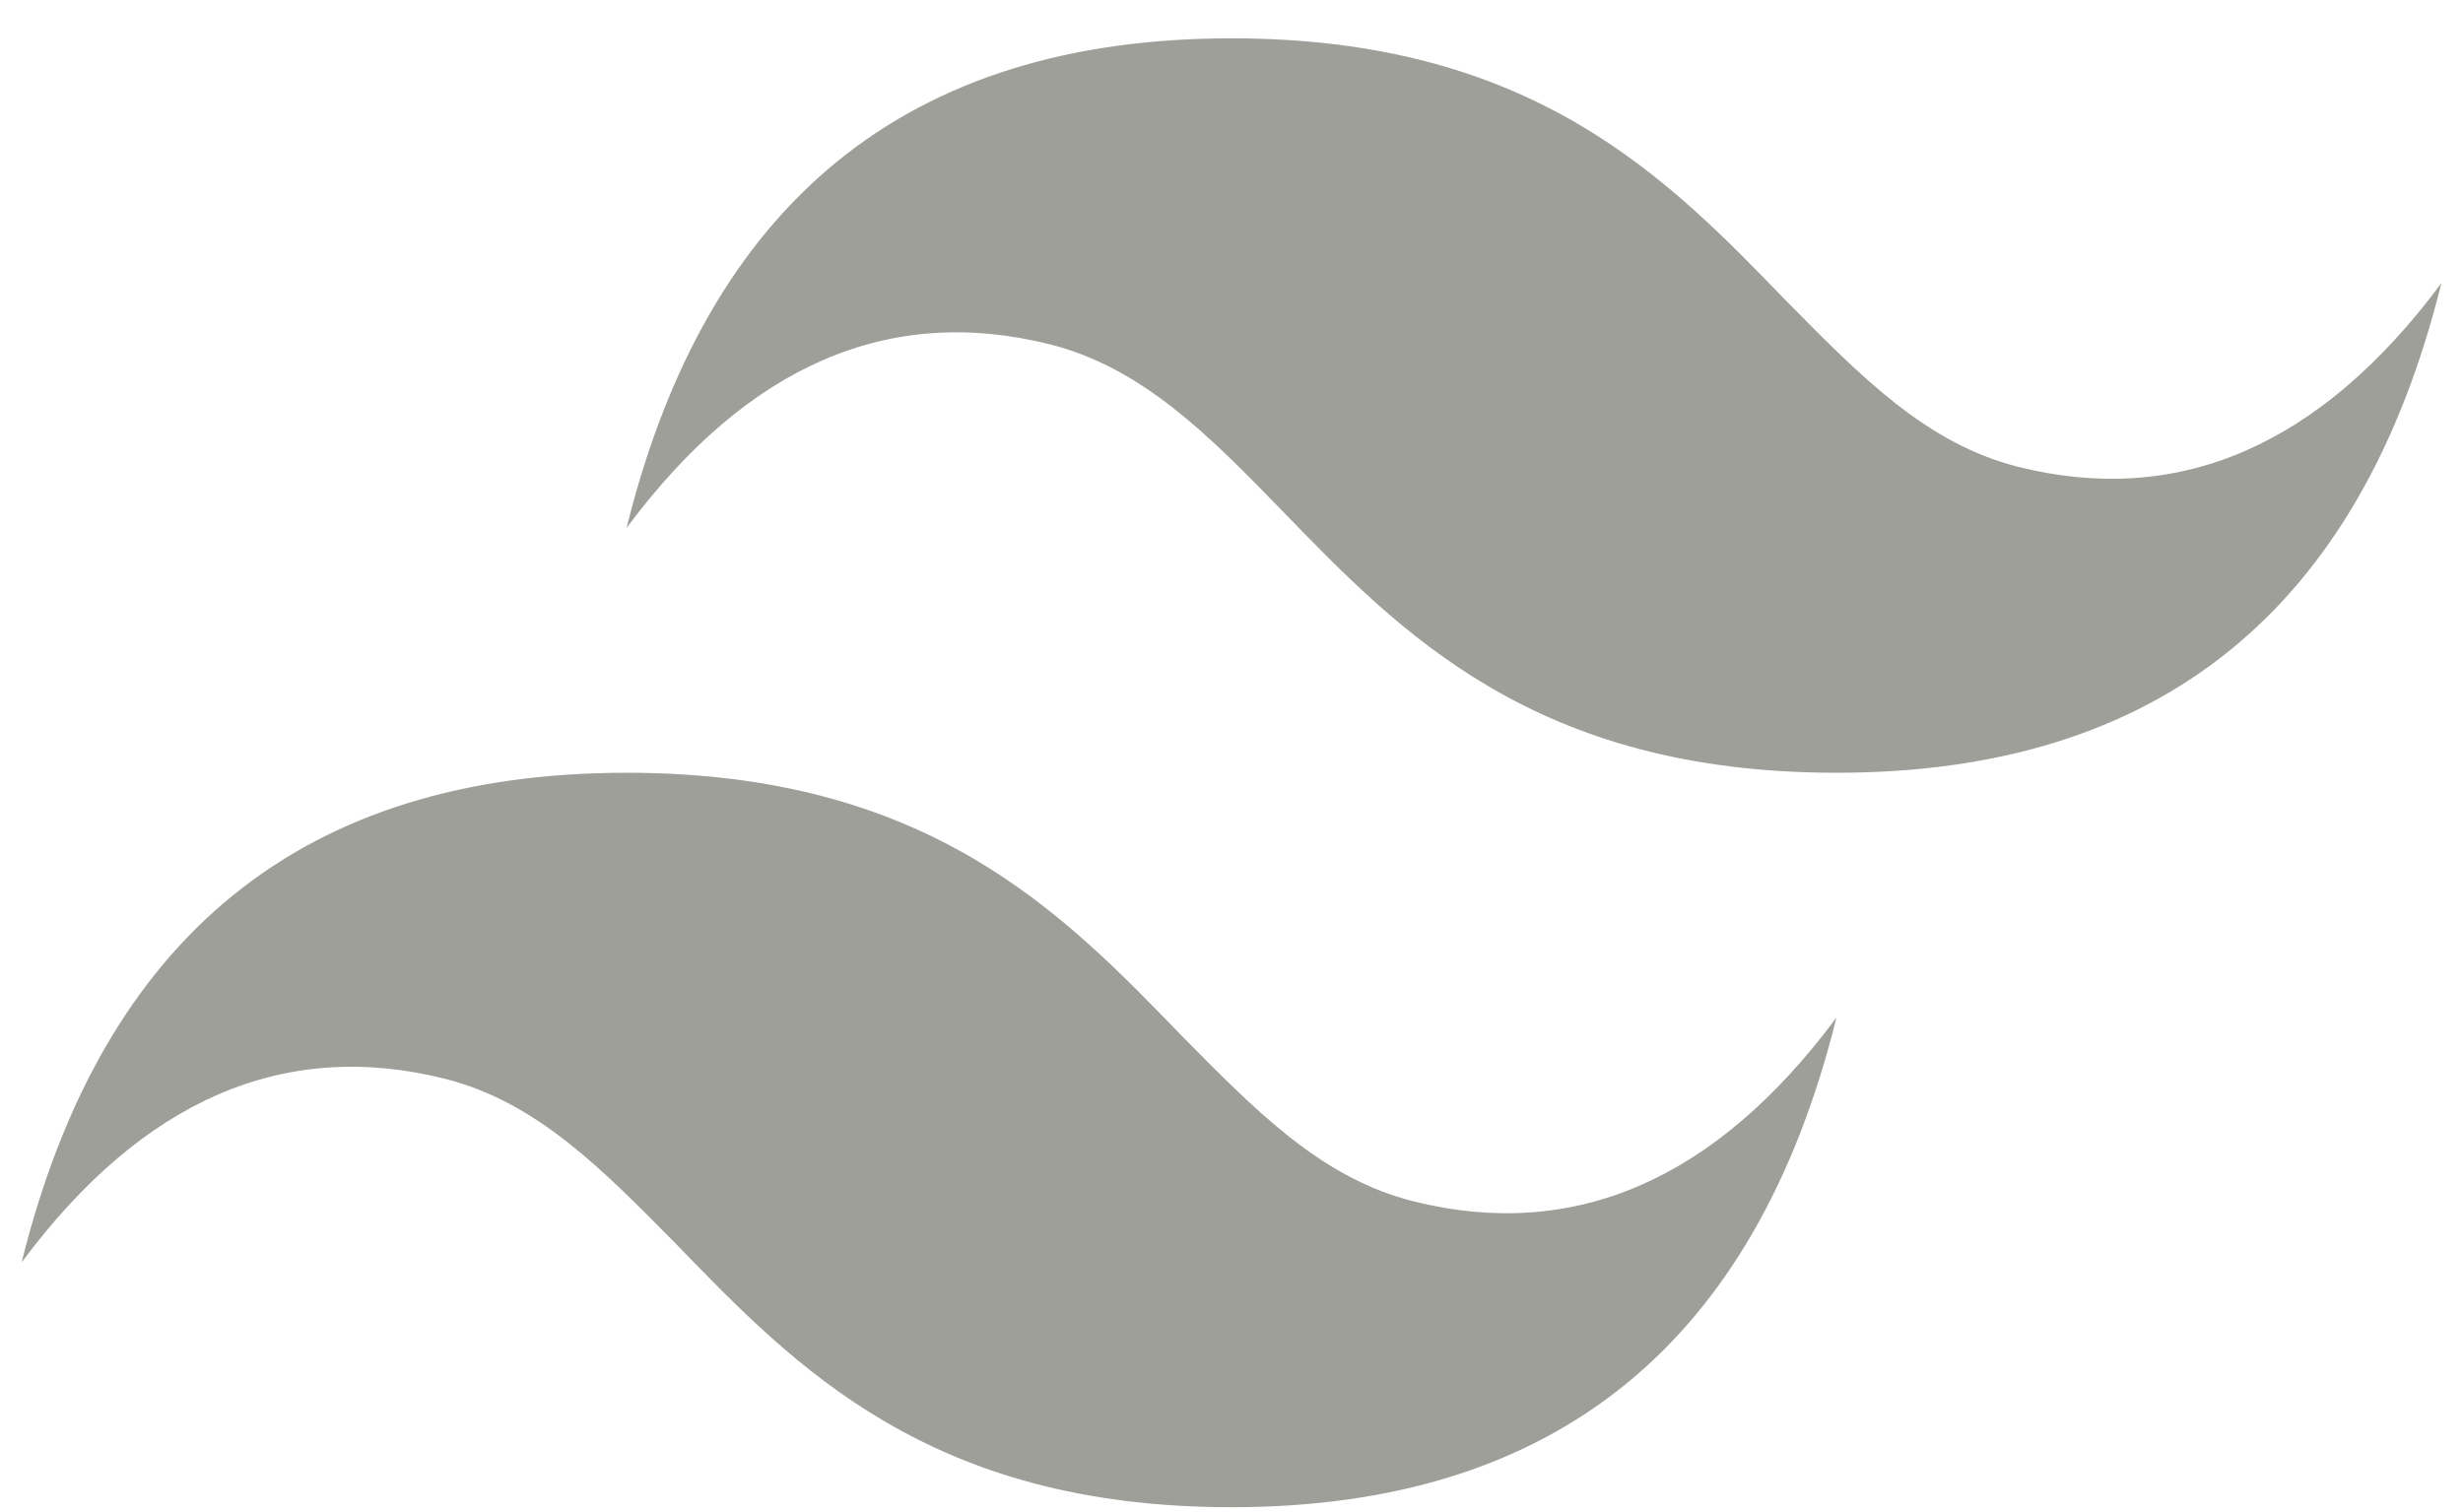 <svg width="57" height="35" viewBox="0 0 57 35" fill="none" xmlns="http://www.w3.org/2000/svg">
<path d="M28.5 0.887C21.024 0.887 16.376 4.656 14.5 12.221C17.3 8.452 20.576 7.036 24.3 7.971C26.428 8.509 27.968 10.067 29.648 11.796C32.392 14.629 35.5 17.887 42.5 17.887C49.976 17.887 54.624 14.119 56.5 6.554C53.7 10.322 50.424 11.739 46.7 10.804C44.572 10.266 43.06 8.707 41.352 6.979C38.608 4.146 35.5 0.887 28.5 0.887ZM14.5 17.887C7.024 17.887 2.376 21.656 0.5 29.221C3.3 25.452 6.576 24.036 10.3 24.971C12.428 25.509 13.94 27.067 15.648 28.796C18.392 31.629 21.5 34.887 28.5 34.887C35.976 34.887 40.624 31.119 42.5 23.554C39.7 27.322 36.424 28.739 32.7 27.804C30.572 27.266 29.06 25.707 27.352 23.979C24.608 21.146 21.5 17.887 14.5 17.887Z" fill="#9D9F98"/>
</svg>
